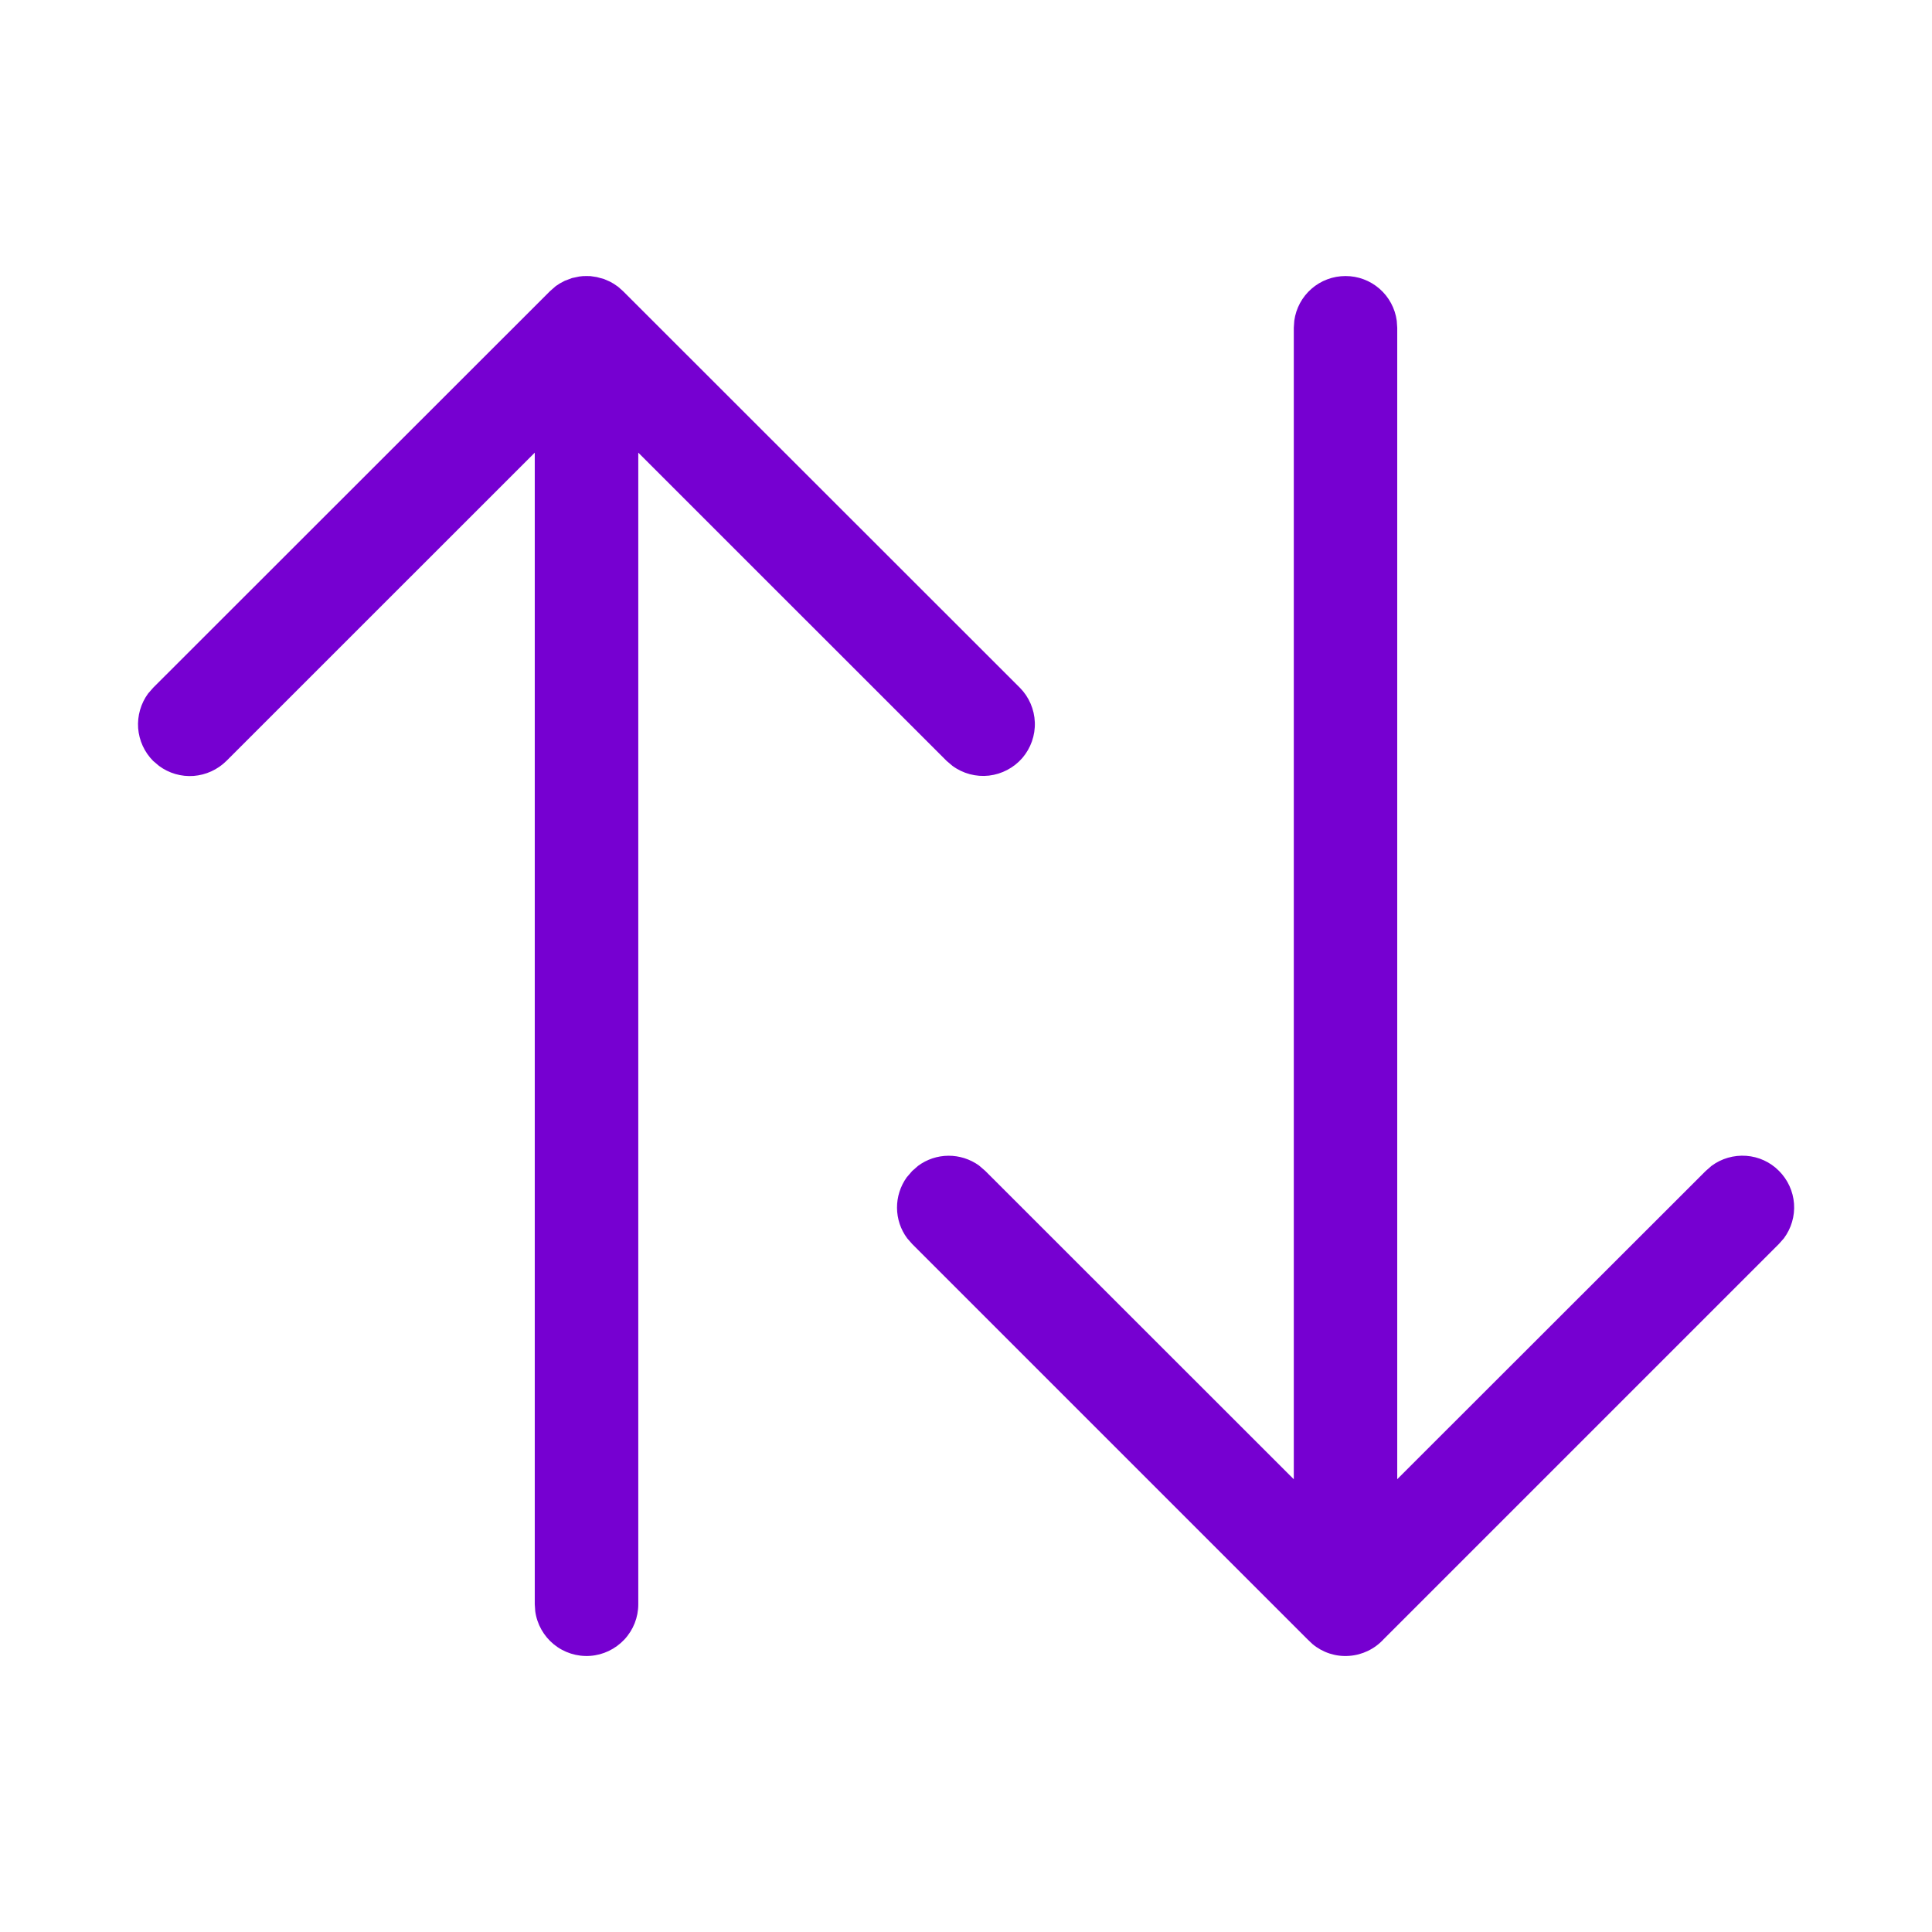 <svg width="24" height="24" viewBox="0 0 24 24" fill="none" xmlns="http://www.w3.org/2000/svg">
<path d="M1.903 8.543L6.832 3.617L6.904 3.554L6.954 3.521L7.016 3.488L7.106 3.454L7.196 3.435L7.24 3.43L7.286 3.429L7.335 3.43L7.414 3.442L7.505 3.467L7.578 3.499L7.624 3.525L7.678 3.562L7.74 3.617L12.669 8.543C12.783 8.658 12.849 8.812 12.855 8.973C12.861 9.135 12.805 9.293 12.7 9.416C12.594 9.538 12.446 9.616 12.285 9.635C12.124 9.653 11.963 9.61 11.832 9.514L11.76 9.453L7.929 5.623V19.929C7.929 20.092 7.867 20.248 7.756 20.367C7.644 20.486 7.492 20.559 7.33 20.57C7.167 20.581 7.007 20.53 6.88 20.427C6.754 20.324 6.671 20.177 6.649 20.016L6.643 19.929V5.623L2.812 9.453C2.703 9.561 2.558 9.627 2.405 9.639C2.251 9.65 2.099 9.606 1.975 9.514L1.903 9.453C1.794 9.344 1.728 9.199 1.716 9.046C1.705 8.892 1.749 8.739 1.84 8.615L1.903 8.543ZM16.715 3.429C16.87 3.429 17.02 3.485 17.137 3.587C17.254 3.689 17.33 3.83 17.351 3.984L17.357 4.072V18.375L21.189 14.546L21.261 14.483C21.385 14.391 21.538 14.347 21.692 14.358C21.846 14.369 21.99 14.435 22.099 14.545C22.208 14.654 22.275 14.799 22.286 14.953C22.297 15.107 22.252 15.259 22.16 15.383L22.097 15.454L17.188 20.363C17.076 20.485 16.922 20.559 16.758 20.57C16.593 20.582 16.431 20.529 16.304 20.423L16.241 20.363L11.332 15.454L11.269 15.382C11.188 15.273 11.144 15.141 11.143 15.005C11.142 14.87 11.184 14.737 11.263 14.626L11.332 14.546L11.404 14.483C11.513 14.402 11.645 14.358 11.781 14.357C11.916 14.356 12.049 14.398 12.16 14.477L12.24 14.546L16.072 18.376V4.072L16.078 3.984C16.099 3.83 16.175 3.689 16.292 3.587C16.409 3.485 16.559 3.429 16.715 3.429Z" fill="#7600D1"/>
</svg>
